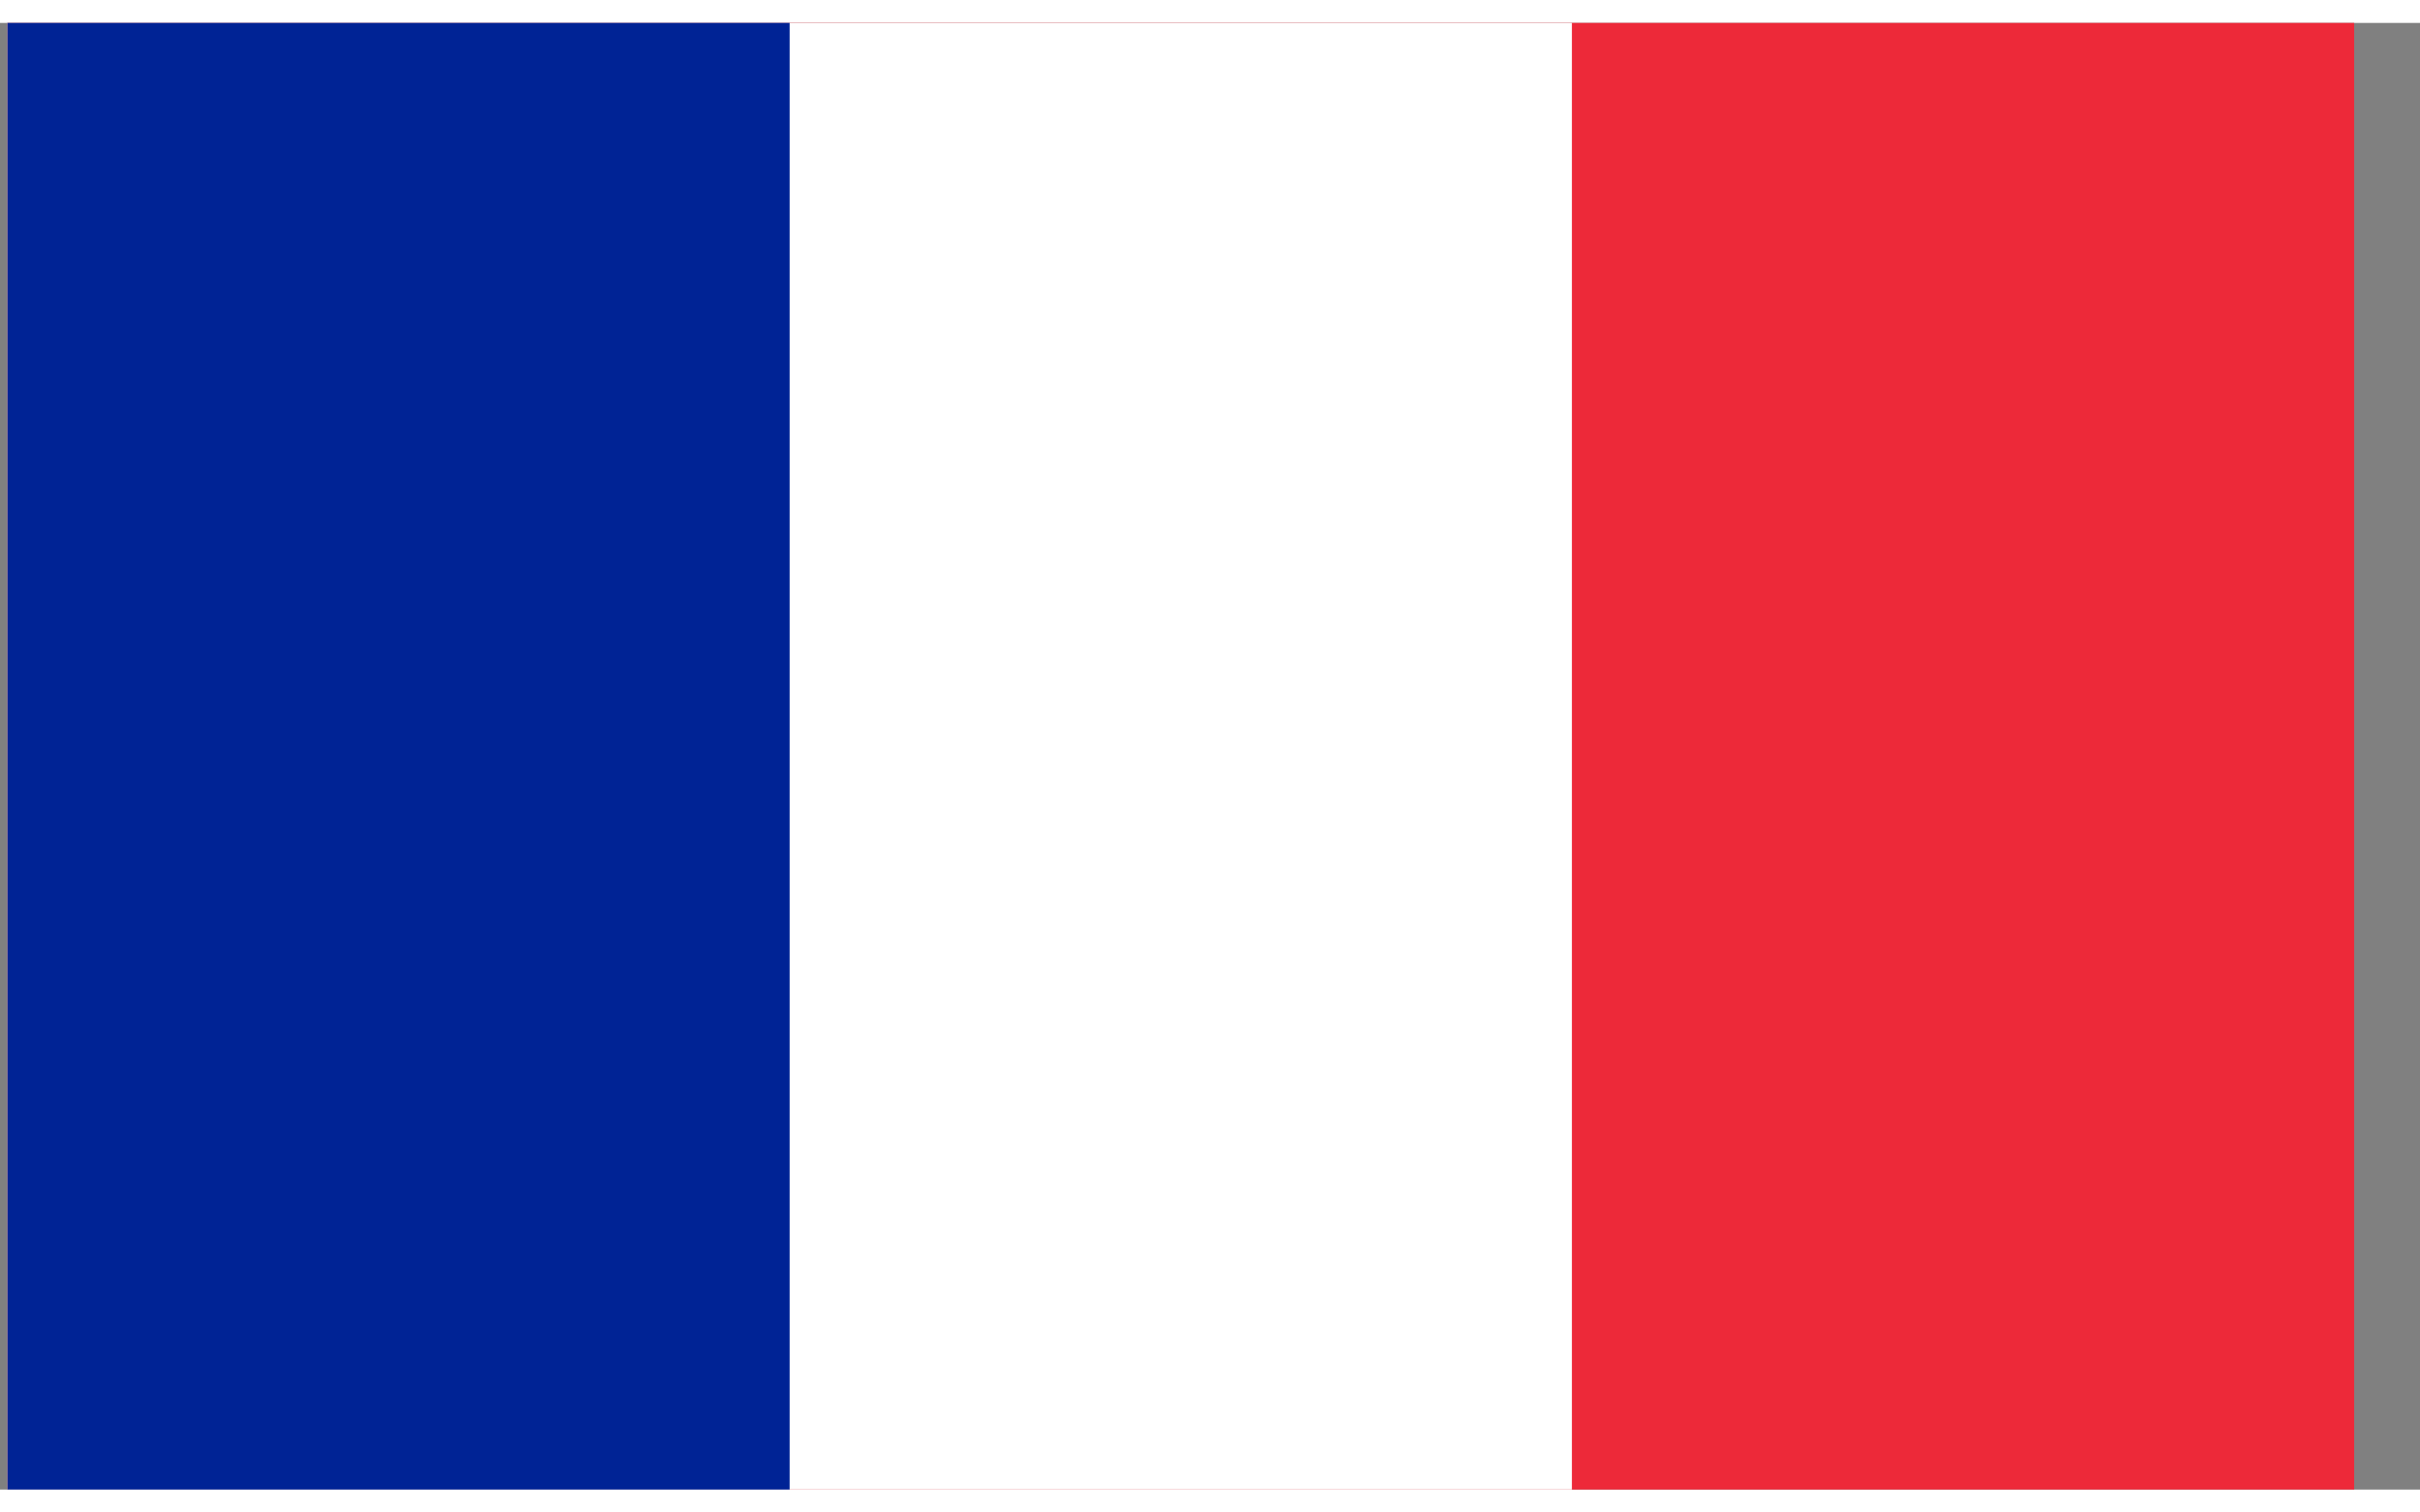 <svg width="32" height="20" viewBox="0 0 33 20" fill="none" xmlns="http://www.w3.org/2000/svg">
<rect x="0" y="0" width="33" height="20" fill="#808080" stroke="none"/>
<g clip-path="url(#clip0_11_933)">
<path d="M32.102 0H0.102V20H32.102V0Z" fill="#ED2939"/>
<path d="M21.435 0H0.102V20H21.435V0Z" fill="white"/>
<path d="M10.768 0H0.102V20H10.768V0Z" fill="#002395"/>
</g>
<defs>
<clipPath id="clip0_11_933">
<rect width="32" height="20" fill="white" transform="translate(0.102)"/>
</clipPath>
</defs>
</svg>
